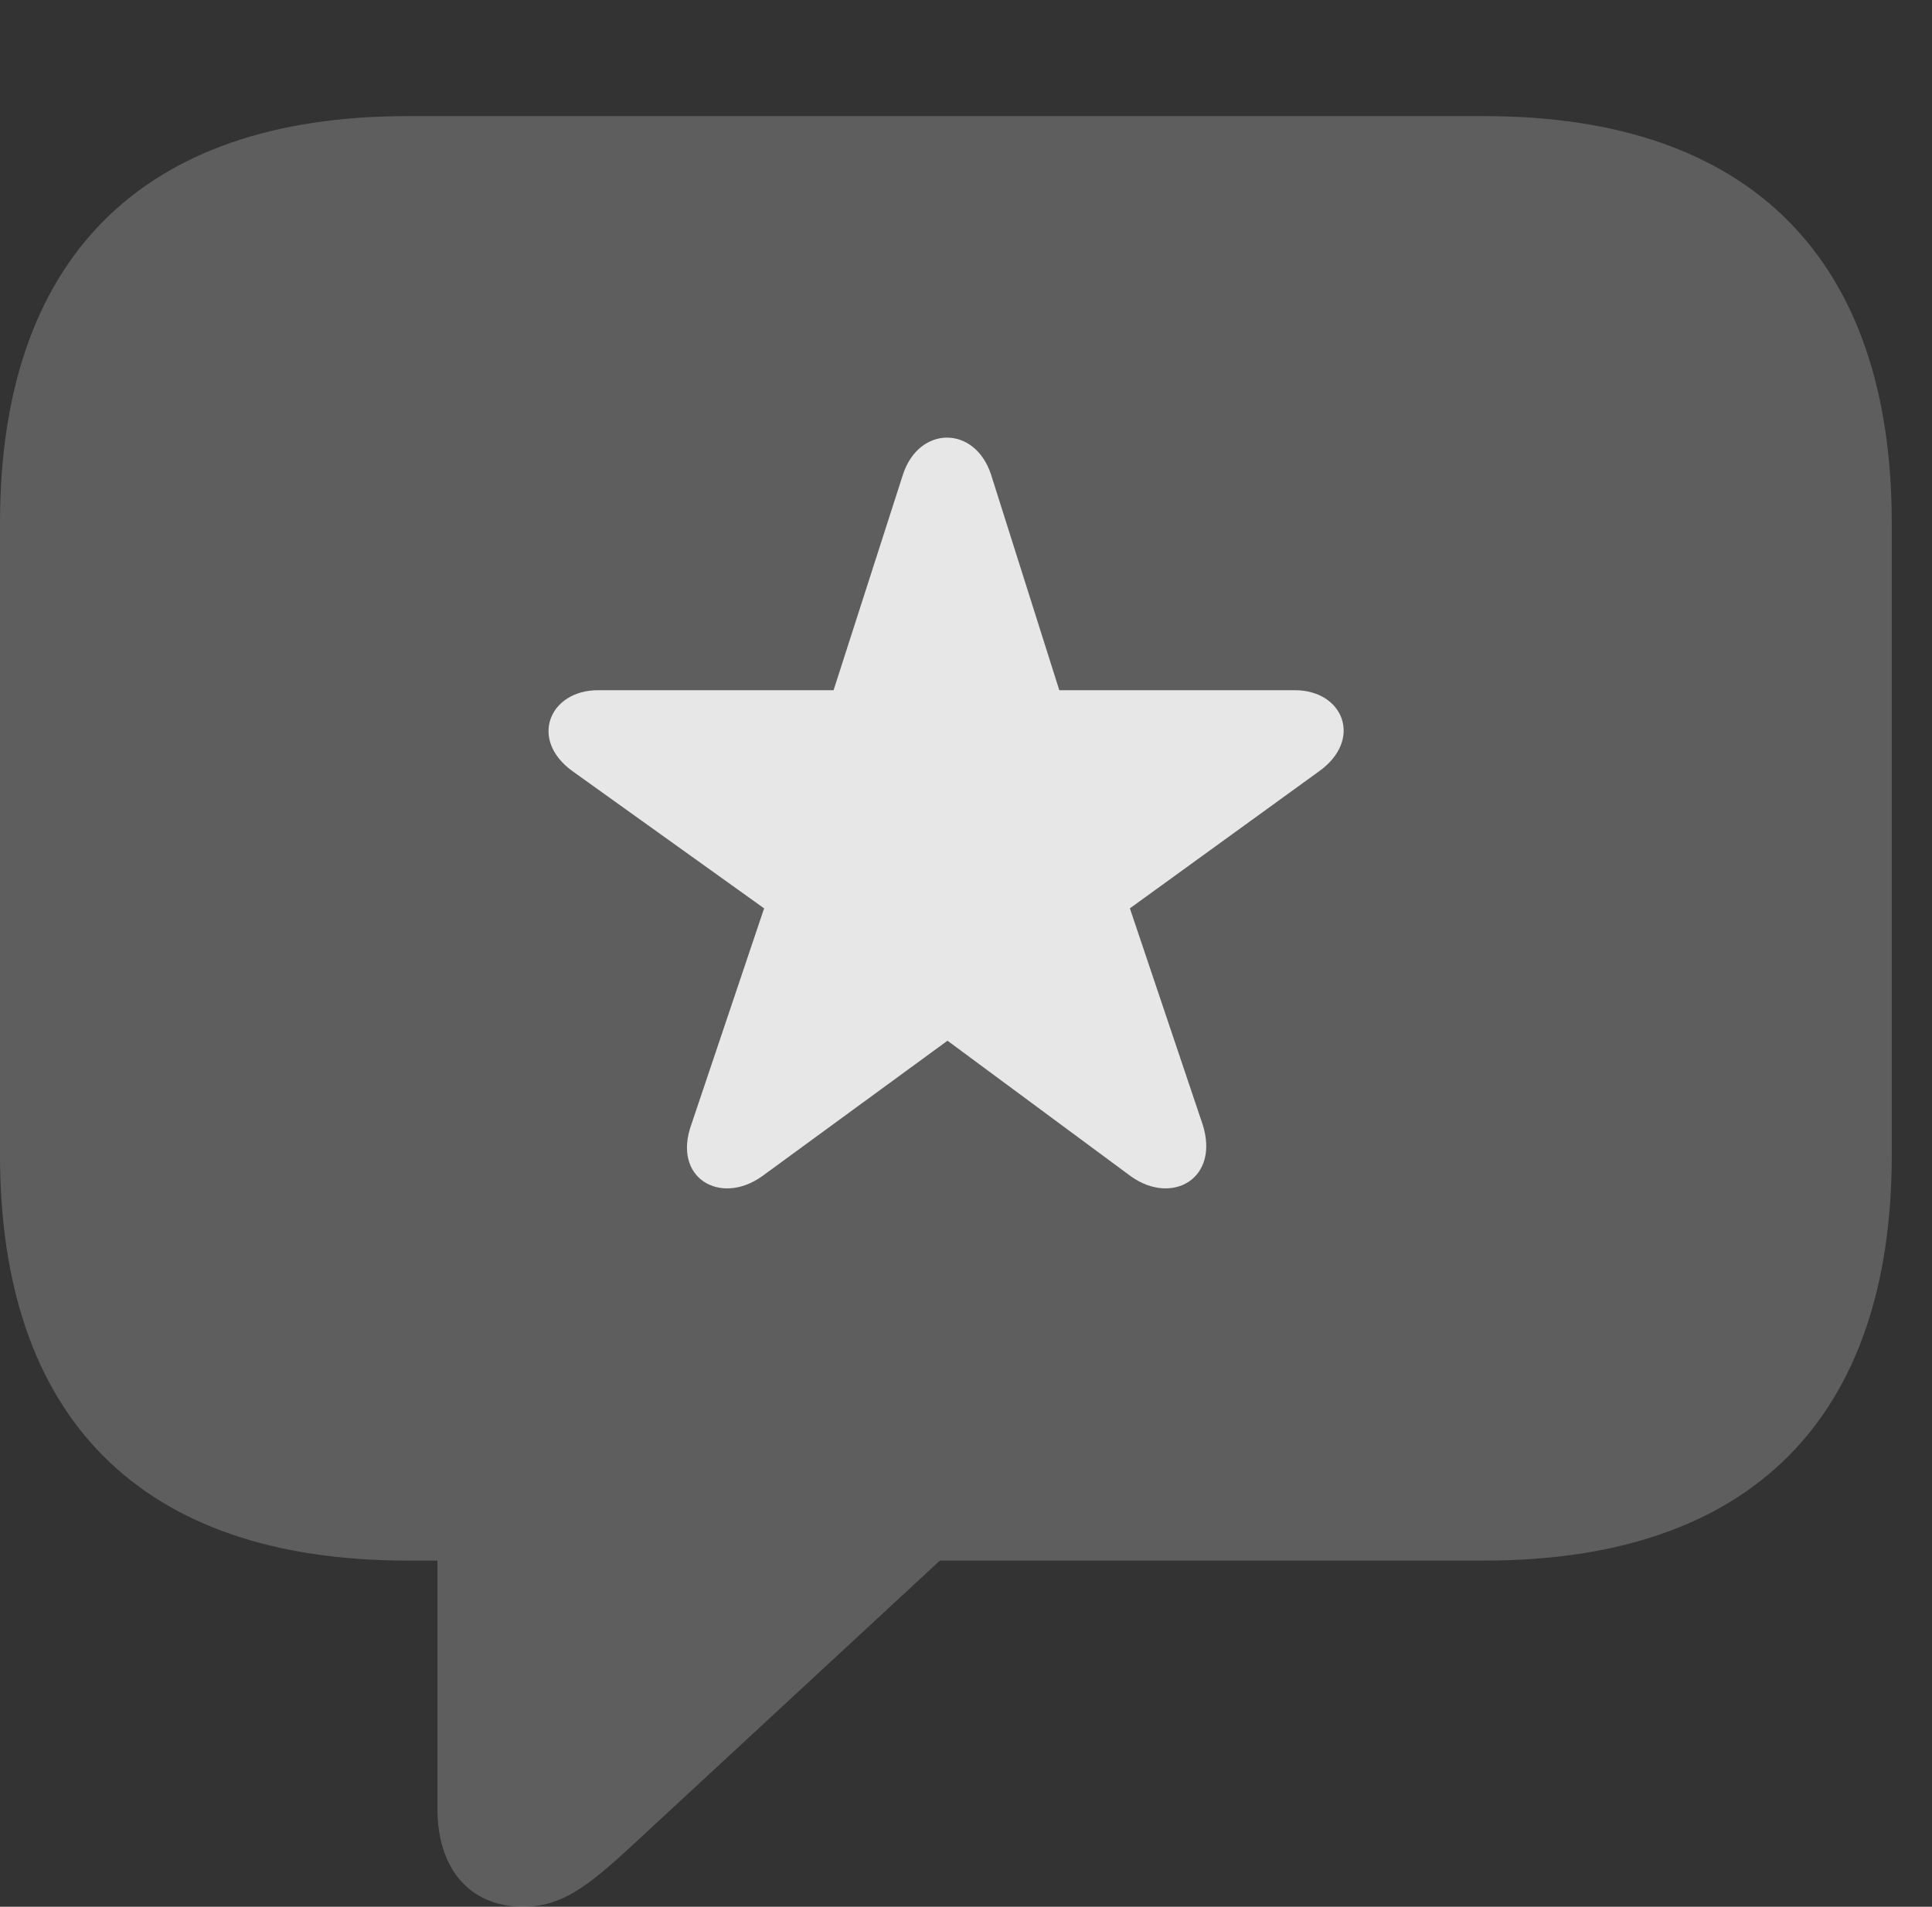 <?xml version="1.0" encoding="UTF-8"?>
<!--Generator: Apple Native CoreSVG 341-->
<!DOCTYPE svg
PUBLIC "-//W3C//DTD SVG 1.1//EN"
       "http://www.w3.org/Graphics/SVG/1.1/DTD/svg11.dtd">
<svg version="1.1" xmlns="http://www.w3.org/2000/svg" xmlns:xlink="http://www.w3.org/1999/xlink" viewBox="0 0 17.383 17.158">
 <rect x="0" y="0" width="17.383" height="17.158" fill="#333333" stroke="none"/>
 <g>
  <rect height="17.158" opacity="0" width="17.383" x="0" y="0"/>
  <path d="M4.707 17.158C5.049 17.158 5.283 16.982 5.693 16.602L8.457 14.043L13.359 14.043C15.762 14.043 17.021 12.754 17.021 10.391L17.021 4.707C17.021 2.344 15.762 1.045 13.359 1.045L3.662 1.045C1.26 1.045 0 2.344 0 4.707L0 10.391C0 12.754 1.26 14.043 3.662 14.043L3.936 14.043L3.936 16.279C3.936 16.807 4.219 17.158 4.707 17.158Z" fill="white" fill-opacity="0.212"/>
  <path d="M6.855 10.586C6.484 10.85 6.045 10.605 6.221 10.117L6.875 8.174L5.156 6.943C4.756 6.66 4.941 6.211 5.381 6.211L7.5 6.211L8.125 4.268C8.271 3.828 8.77 3.828 8.916 4.268L9.531 6.211L11.65 6.211C12.09 6.211 12.266 6.66 11.865 6.943L10.166 8.174L10.82 10.117C10.977 10.605 10.547 10.85 10.176 10.586L8.525 9.365Z" fill="white" fill-opacity="0.85"/>
 </g>
</svg>
